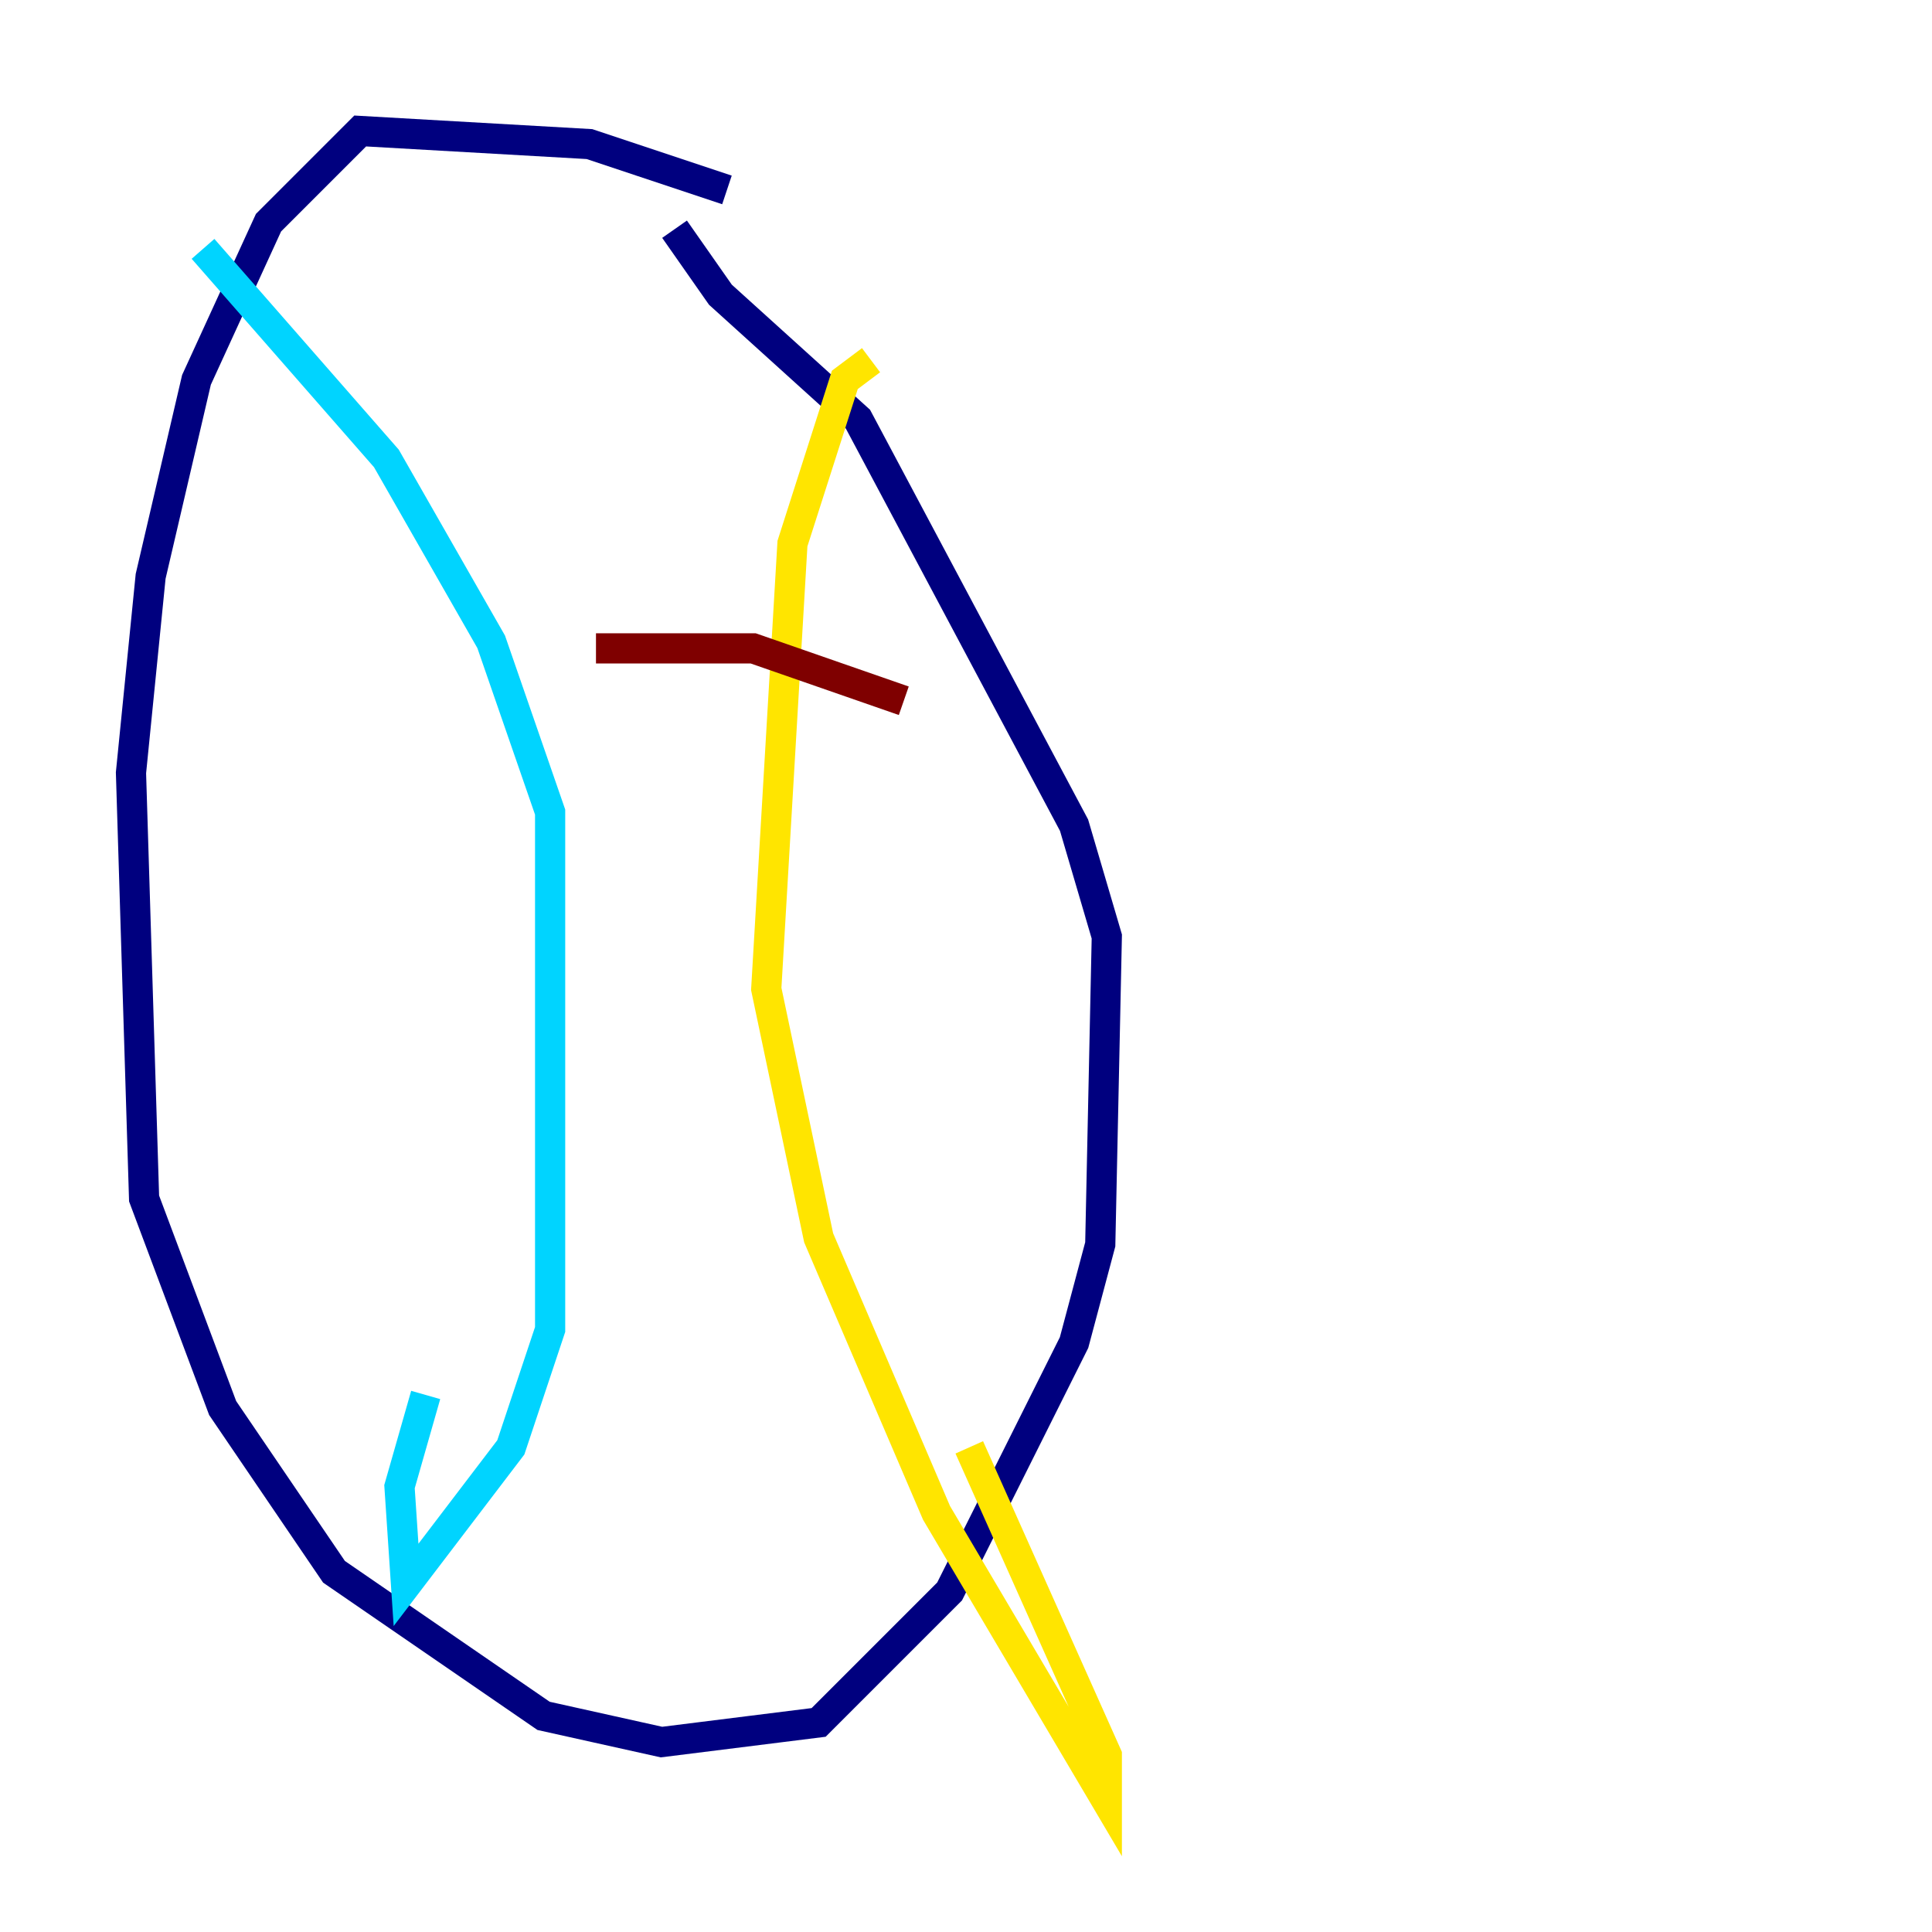 <?xml version="1.0" encoding="utf-8" ?>
<svg baseProfile="tiny" height="128" version="1.2" viewBox="0,0,128,128" width="128" xmlns="http://www.w3.org/2000/svg" xmlns:ev="http://www.w3.org/2001/xml-events" xmlns:xlink="http://www.w3.org/1999/xlink"><defs /><polyline fill="none" points="48.163,12.583 39.051,9.546 23.864,8.678 17.79,14.752 13.017,25.166 9.98,38.183 8.678,51.2 9.546,79.403 14.752,93.288 22.129,104.136 36.014,113.681 43.824,115.417 54.237,114.115 62.915,105.437 71.159,88.949 72.895,82.441 73.329,62.047 71.159,54.671 56.841,27.77 47.729,19.525 44.691,15.186" stroke="#00007f" stroke-width="2" /><polyline fill="none" points="13.451,16.488 25.6,30.373 32.542,42.522 36.447,53.803 36.447,88.081 33.844,95.891 26.902,105.003 26.468,98.495 28.203,92.42" stroke="#00d4ff" stroke-width="2" /><polyline fill="none" points="57.709,23.864 55.973,25.166 52.502,36.014 50.766,65.519 54.237,82.007 62.047,100.231 73.329,119.322 73.329,116.285 64.217,95.891" stroke="#ffe500" stroke-width="2" /><polyline fill="none" points="59.878,46.427 49.898,42.956 39.485,42.956" stroke="#7f0000" stroke-width="2" /></svg>